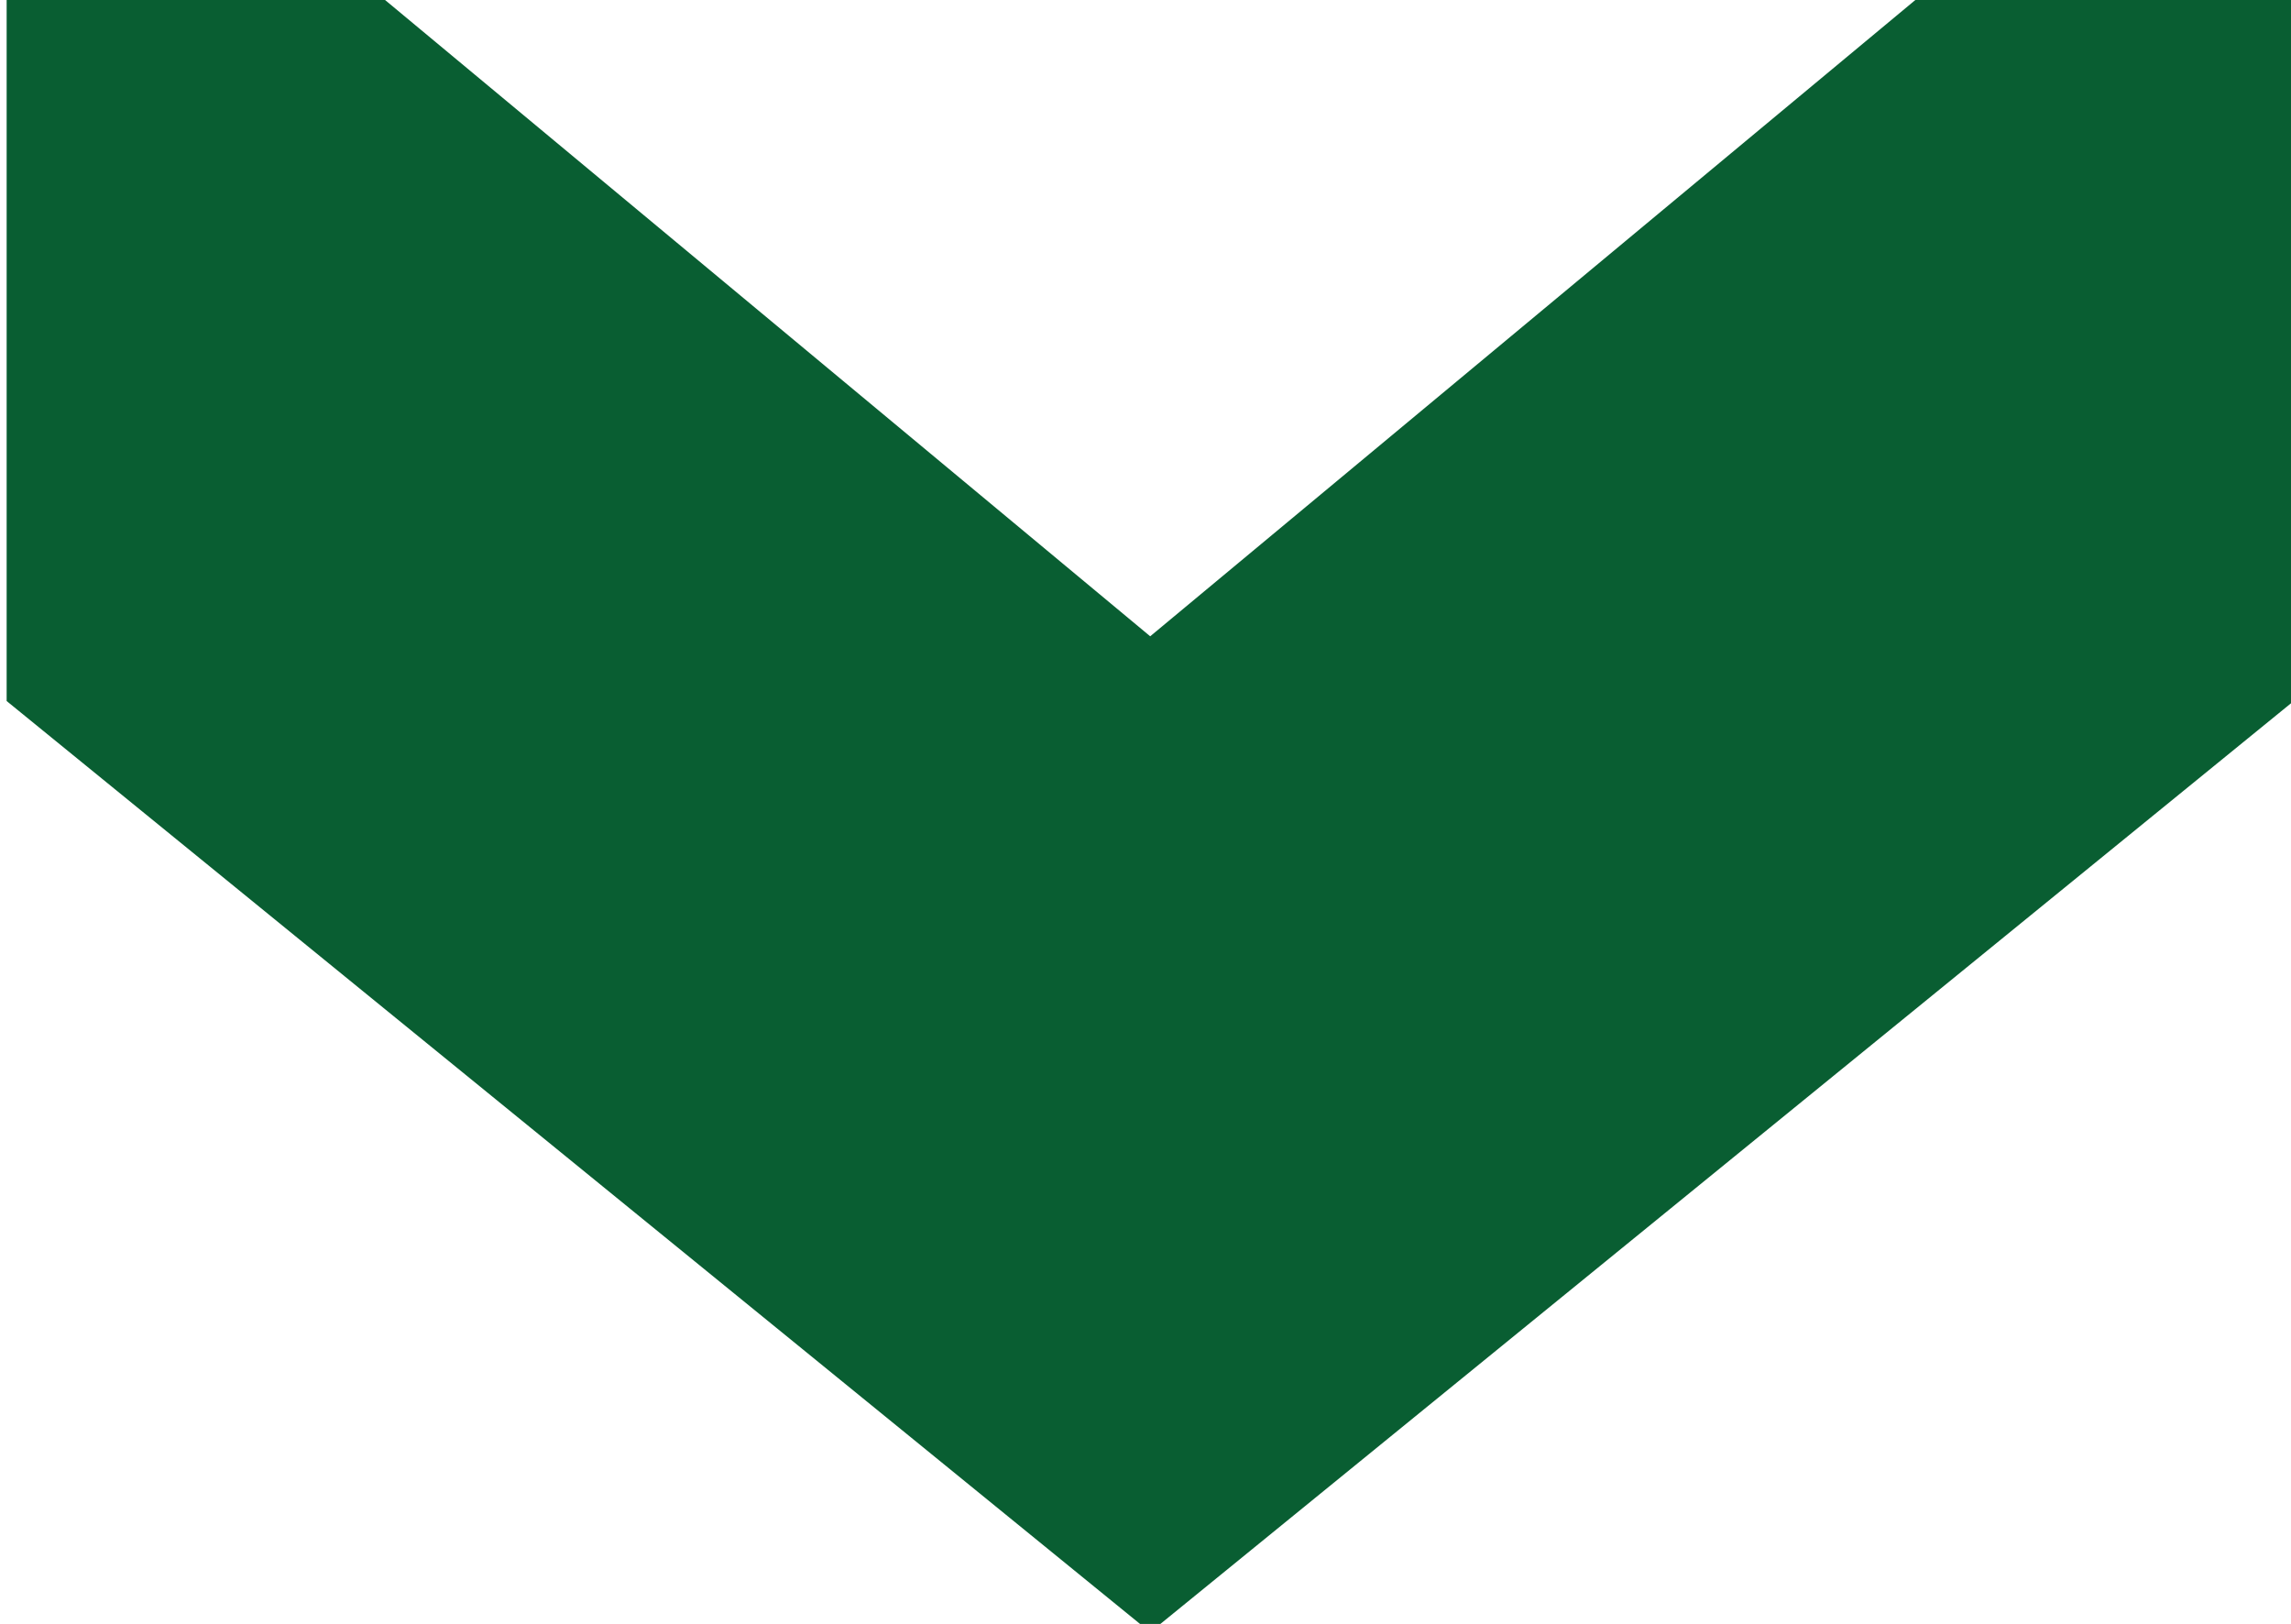 <svg xmlns="http://www.w3.org/2000/svg" viewBox="0 0 41.41 29.35"><defs><style>.cls-1{fill:#095e32;}</style></defs><title>箭頭圖示</title><g id="圖層_2" data-name="圖層 2"><polygon class="cls-1" points="41.46 0 41.46 12.67 34.62 18.24 20.79 29.5 6.96 18.24 0.12 12.67 0.12 0 6.96 0 20.79 11.5 34.62 0 41.46 0"/></g></svg>